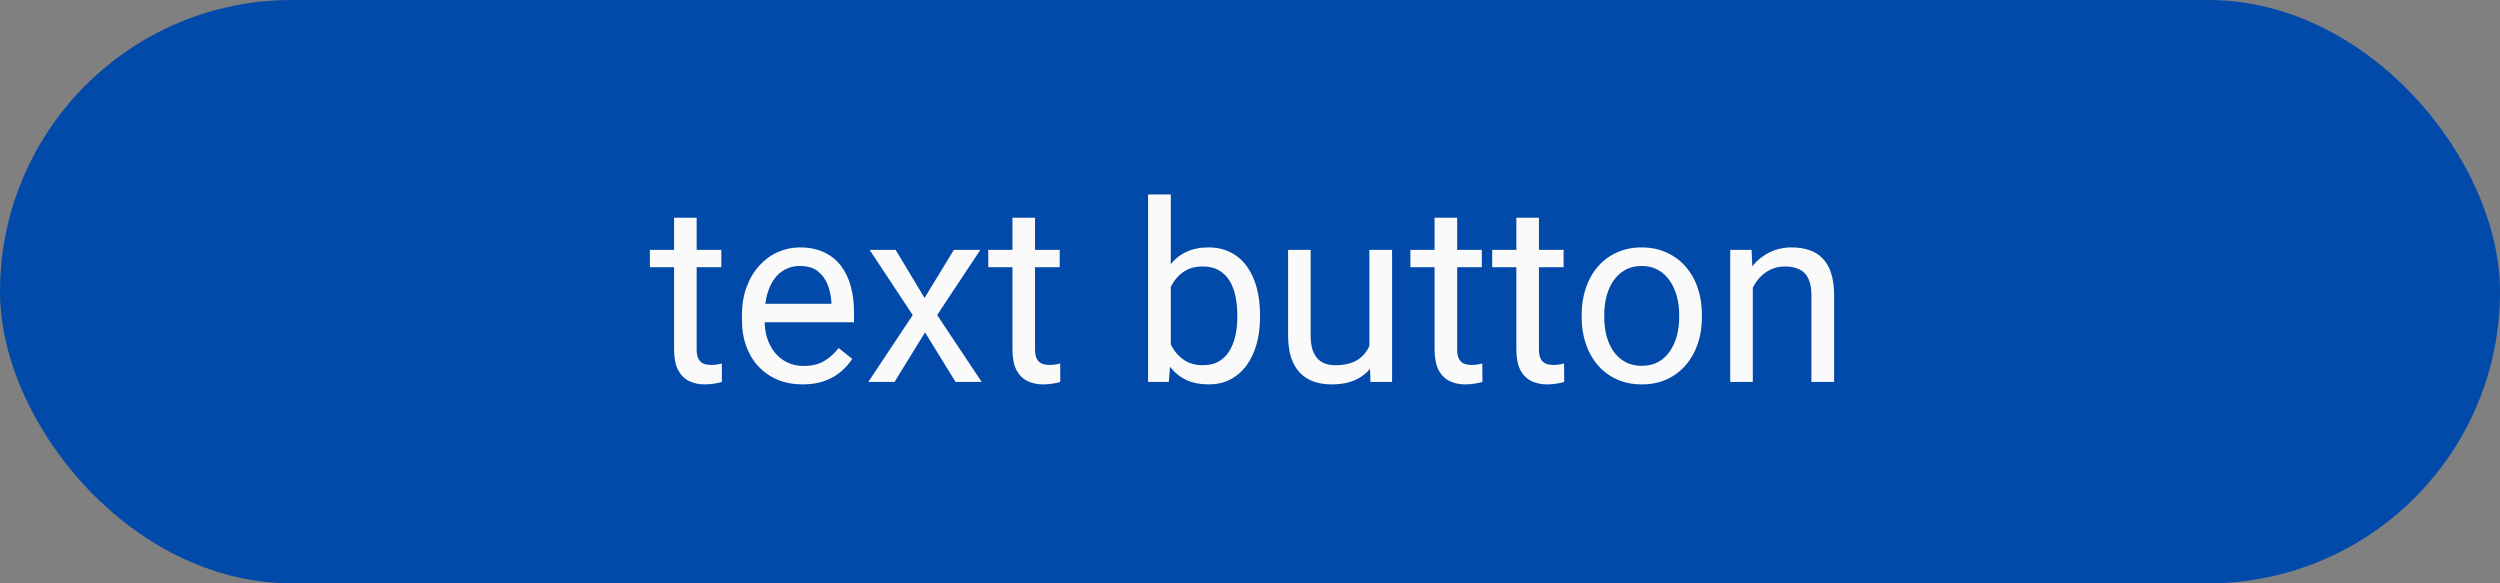 <svg width="180" height="42" viewBox="0 0 180 42" fill="none" xmlns="http://www.w3.org/2000/svg">
<rect x="0" y="0" width="180" height="42" fill="#808080" stroke="none"/>
<rect width="180" height="42" rx="21" fill="#024AA9"/>
<path d="M51.935 17.99V19.238H46.793V17.99H51.935ZM48.533 15.679H50.159V25.145C50.159 25.467 50.209 25.71 50.309 25.874C50.408 26.038 50.537 26.146 50.695 26.199C50.853 26.252 51.023 26.278 51.205 26.278C51.34 26.278 51.48 26.267 51.627 26.243C51.779 26.214 51.894 26.19 51.97 26.173L51.978 27.5C51.85 27.541 51.68 27.579 51.469 27.614C51.264 27.655 51.015 27.676 50.722 27.676C50.323 27.676 49.957 27.597 49.623 27.439C49.289 27.28 49.023 27.017 48.823 26.648C48.63 26.273 48.533 25.769 48.533 25.136V15.679ZM57.788 27.676C57.126 27.676 56.525 27.564 55.986 27.342C55.453 27.113 54.993 26.794 54.606 26.384C54.226 25.974 53.933 25.487 53.727 24.925C53.523 24.362 53.42 23.747 53.42 23.079V22.71C53.42 21.936 53.534 21.248 53.763 20.645C53.991 20.035 54.302 19.52 54.694 19.098C55.087 18.676 55.532 18.356 56.03 18.14C56.528 17.923 57.044 17.814 57.577 17.814C58.257 17.814 58.843 17.932 59.335 18.166C59.833 18.4 60.24 18.729 60.557 19.15C60.873 19.566 61.107 20.059 61.26 20.627C61.412 21.189 61.488 21.805 61.488 22.473V23.202H54.387V21.875H59.862V21.752C59.839 21.33 59.751 20.92 59.599 20.521C59.452 20.123 59.218 19.795 58.895 19.537C58.573 19.279 58.134 19.15 57.577 19.15C57.208 19.15 56.868 19.23 56.558 19.388C56.247 19.54 55.98 19.769 55.758 20.073C55.535 20.378 55.362 20.75 55.239 21.189C55.116 21.629 55.055 22.136 55.055 22.71V23.079C55.055 23.53 55.116 23.955 55.239 24.354C55.368 24.746 55.553 25.092 55.793 25.391C56.039 25.689 56.335 25.924 56.681 26.094C57.032 26.264 57.431 26.349 57.876 26.349C58.45 26.349 58.937 26.231 59.335 25.997C59.733 25.763 60.082 25.449 60.381 25.057L61.365 25.839C61.16 26.149 60.899 26.445 60.583 26.727C60.267 27.008 59.877 27.236 59.414 27.412C58.957 27.588 58.415 27.676 57.788 27.676ZM64.485 17.99L66.568 21.453L68.678 17.99H70.585L67.474 22.684L70.682 27.5H68.801L66.603 23.932L64.406 27.5H62.517L65.716 22.684L62.613 17.99H64.485ZM76.298 17.99V19.238H71.156V17.99H76.298ZM72.897 15.679H74.522V25.145C74.522 25.467 74.572 25.71 74.672 25.874C74.772 26.038 74.9 26.146 75.059 26.199C75.217 26.252 75.387 26.278 75.568 26.278C75.703 26.278 75.844 26.267 75.99 26.243C76.143 26.214 76.257 26.19 76.333 26.173L76.342 27.5C76.213 27.541 76.043 27.579 75.832 27.614C75.627 27.655 75.378 27.676 75.085 27.676C74.686 27.676 74.32 27.597 73.986 27.439C73.652 27.28 73.386 27.017 73.186 26.648C72.993 26.273 72.897 25.769 72.897 25.136V15.679ZM82.661 14H84.296V25.654L84.155 27.5H82.661V14ZM90.721 22.666V22.851C90.721 23.542 90.639 24.184 90.475 24.775C90.311 25.361 90.07 25.871 89.754 26.305C89.438 26.738 89.051 27.075 88.594 27.315C88.137 27.556 87.612 27.676 87.02 27.676C86.417 27.676 85.887 27.573 85.43 27.368C84.978 27.157 84.598 26.855 84.287 26.463C83.977 26.07 83.728 25.596 83.54 25.039C83.358 24.482 83.232 23.855 83.162 23.158V22.35C83.232 21.646 83.358 21.017 83.54 20.46C83.728 19.903 83.977 19.429 84.287 19.036C84.598 18.638 84.978 18.336 85.43 18.131C85.881 17.92 86.405 17.814 87.003 17.814C87.601 17.814 88.131 17.932 88.594 18.166C89.057 18.395 89.443 18.723 89.754 19.15C90.07 19.578 90.311 20.091 90.475 20.689C90.639 21.28 90.721 21.939 90.721 22.666ZM89.086 22.851V22.666C89.086 22.191 89.042 21.746 88.954 21.33C88.866 20.908 88.726 20.539 88.532 20.223C88.339 19.9 88.084 19.648 87.768 19.467C87.451 19.279 87.061 19.186 86.599 19.186C86.189 19.186 85.831 19.256 85.526 19.396C85.228 19.537 84.973 19.727 84.762 19.968C84.551 20.202 84.378 20.472 84.243 20.776C84.114 21.075 84.018 21.386 83.953 21.708V23.826C84.047 24.236 84.199 24.632 84.41 25.013C84.627 25.388 84.914 25.695 85.272 25.936C85.635 26.176 86.083 26.296 86.616 26.296C87.056 26.296 87.431 26.208 87.741 26.032C88.058 25.851 88.312 25.602 88.506 25.285C88.705 24.969 88.852 24.602 88.945 24.186C89.039 23.77 89.086 23.325 89.086 22.851ZM98.596 25.303V17.99H100.23V27.5H98.675L98.596 25.303ZM98.903 23.299L99.58 23.281C99.58 23.914 99.513 24.5 99.378 25.039C99.249 25.572 99.038 26.035 98.745 26.428C98.452 26.82 98.068 27.128 97.594 27.351C97.119 27.567 96.542 27.676 95.862 27.676C95.399 27.676 94.975 27.608 94.588 27.474C94.207 27.339 93.879 27.131 93.603 26.85C93.328 26.568 93.114 26.202 92.962 25.751C92.815 25.3 92.742 24.758 92.742 24.125V17.99H94.368V24.143C94.368 24.57 94.415 24.925 94.509 25.206C94.608 25.481 94.74 25.701 94.904 25.865C95.074 26.023 95.262 26.135 95.467 26.199C95.678 26.264 95.894 26.296 96.117 26.296C96.809 26.296 97.356 26.164 97.761 25.9C98.165 25.631 98.455 25.27 98.631 24.819C98.812 24.362 98.903 23.855 98.903 23.299ZM106.69 17.99V19.238H101.549V17.99H106.69ZM103.289 15.679H104.915V25.145C104.915 25.467 104.965 25.71 105.064 25.874C105.164 26.038 105.293 26.146 105.451 26.199C105.609 26.252 105.779 26.278 105.961 26.278C106.096 26.278 106.236 26.267 106.383 26.243C106.535 26.214 106.649 26.19 106.726 26.173L106.734 27.5C106.605 27.541 106.436 27.579 106.225 27.614C106.02 27.655 105.771 27.676 105.478 27.676C105.079 27.676 104.713 27.597 104.379 27.439C104.045 27.28 103.778 27.017 103.579 26.648C103.386 26.273 103.289 25.769 103.289 25.136V15.679ZM112.579 17.99V19.238H107.438V17.99H112.579ZM109.178 15.679H110.804V25.145C110.804 25.467 110.854 25.71 110.953 25.874C111.053 26.038 111.182 26.146 111.34 26.199C111.498 26.252 111.668 26.278 111.85 26.278C111.984 26.278 112.125 26.267 112.271 26.243C112.424 26.214 112.538 26.19 112.614 26.173L112.623 27.5C112.494 27.541 112.324 27.579 112.113 27.614C111.908 27.655 111.659 27.676 111.366 27.676C110.968 27.676 110.602 27.597 110.268 27.439C109.934 27.28 109.667 27.017 109.468 26.648C109.274 26.273 109.178 25.769 109.178 25.136V15.679ZM113.88 22.851V22.648C113.88 21.963 113.979 21.327 114.179 20.741C114.378 20.149 114.665 19.637 115.04 19.203C115.415 18.764 115.869 18.424 116.402 18.184C116.936 17.938 117.533 17.814 118.195 17.814C118.863 17.814 119.464 17.938 119.997 18.184C120.536 18.424 120.993 18.764 121.368 19.203C121.749 19.637 122.039 20.149 122.238 20.741C122.438 21.327 122.537 21.963 122.537 22.648V22.851C122.537 23.536 122.438 24.172 122.238 24.758C122.039 25.344 121.749 25.856 121.368 26.296C120.993 26.73 120.539 27.069 120.006 27.315C119.479 27.556 118.881 27.676 118.213 27.676C117.545 27.676 116.944 27.556 116.411 27.315C115.878 27.069 115.421 26.73 115.04 26.296C114.665 25.856 114.378 25.344 114.179 24.758C113.979 24.172 113.88 23.536 113.88 22.851ZM115.506 22.648V22.851C115.506 23.325 115.562 23.773 115.673 24.195C115.784 24.611 115.951 24.98 116.174 25.303C116.402 25.625 116.687 25.88 117.026 26.067C117.366 26.249 117.762 26.34 118.213 26.34C118.658 26.34 119.048 26.249 119.382 26.067C119.722 25.88 120.003 25.625 120.226 25.303C120.448 24.98 120.615 24.611 120.727 24.195C120.844 23.773 120.902 23.325 120.902 22.851V22.648C120.902 22.18 120.844 21.737 120.727 21.321C120.615 20.899 120.445 20.527 120.217 20.205C119.994 19.877 119.713 19.619 119.373 19.432C119.039 19.244 118.646 19.15 118.195 19.15C117.75 19.15 117.357 19.244 117.018 19.432C116.684 19.619 116.402 19.877 116.174 20.205C115.951 20.527 115.784 20.899 115.673 21.321C115.562 21.737 115.506 22.18 115.506 22.648ZM126.202 20.02V27.5H124.576V17.99H126.114L126.202 20.02ZM125.815 22.385L125.139 22.358C125.145 21.708 125.241 21.107 125.429 20.557C125.616 20 125.88 19.517 126.22 19.106C126.56 18.696 126.964 18.38 127.433 18.157C127.907 17.929 128.432 17.814 129.006 17.814C129.475 17.814 129.896 17.879 130.271 18.008C130.646 18.131 130.966 18.33 131.229 18.605C131.499 18.881 131.704 19.238 131.845 19.678C131.985 20.111 132.056 20.642 132.056 21.269V27.5H130.421V21.251C130.421 20.753 130.348 20.355 130.201 20.056C130.055 19.751 129.841 19.531 129.56 19.396C129.278 19.256 128.933 19.186 128.522 19.186C128.118 19.186 127.749 19.27 127.415 19.44C127.087 19.61 126.803 19.845 126.562 20.144C126.328 20.442 126.144 20.785 126.009 21.172C125.88 21.553 125.815 21.957 125.815 22.385Z" fill="#FAFAFA"/>
</svg>

